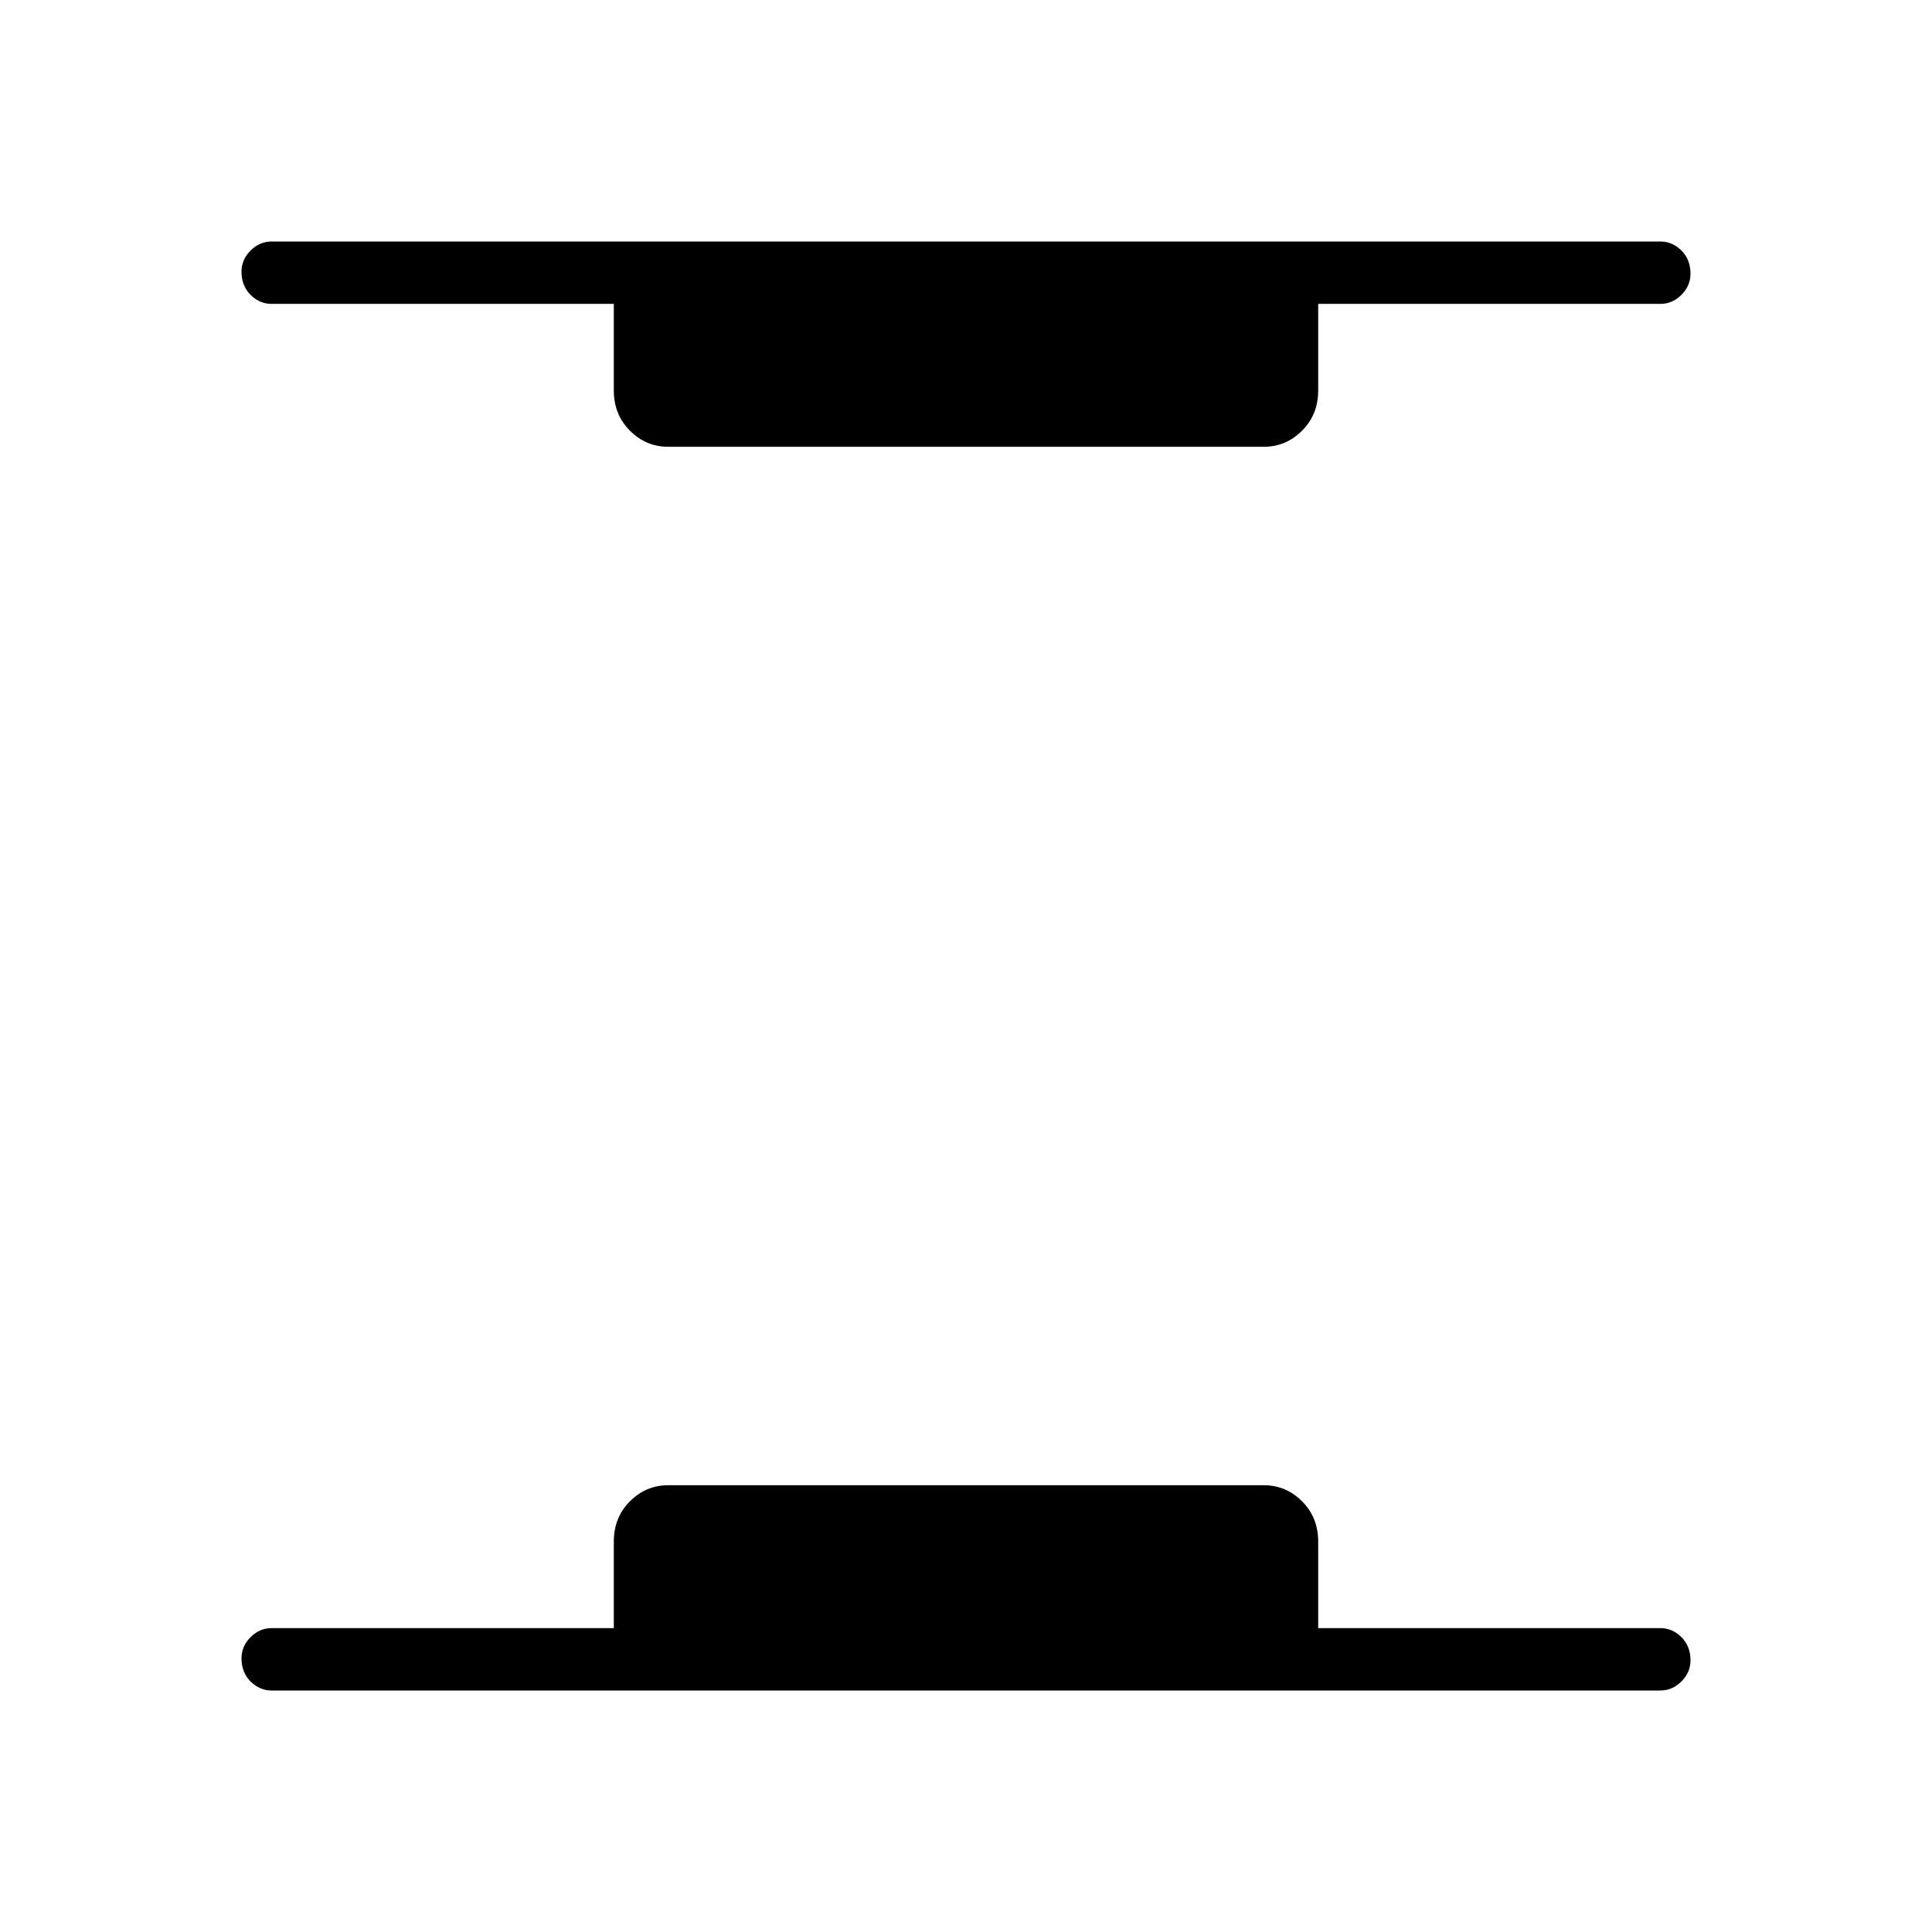 <svg xmlns="http://www.w3.org/2000/svg" width="48" height="48" viewBox="0 0 48 48"><path d="M6.75 42q-.3 0-.525-.225Q6 41.55 6 41.2q0-.3.225-.525.225-.225.525-.225h8.5V38.3q0-.6.4-1t.95-.4h14.8q.55 0 .95.4.4.4.4 1v2.15h8.5q.3 0 .525.225.225.225.225.575 0 .3-.225.525-.225.225-.525.225Zm9.85-30.9q-.55 0-.95-.4-.4-.4-.4-1V7.55h-8.5q-.3 0-.525-.225Q6 7.1 6 6.75q0-.3.225-.525Q6.45 6 6.75 6h34.5q.3 0 .525.225Q42 6.45 42 6.8q0 .3-.225.525-.225.225-.525.225h-8.5V9.7q0 .6-.4 1t-.95.4Z"/></svg>